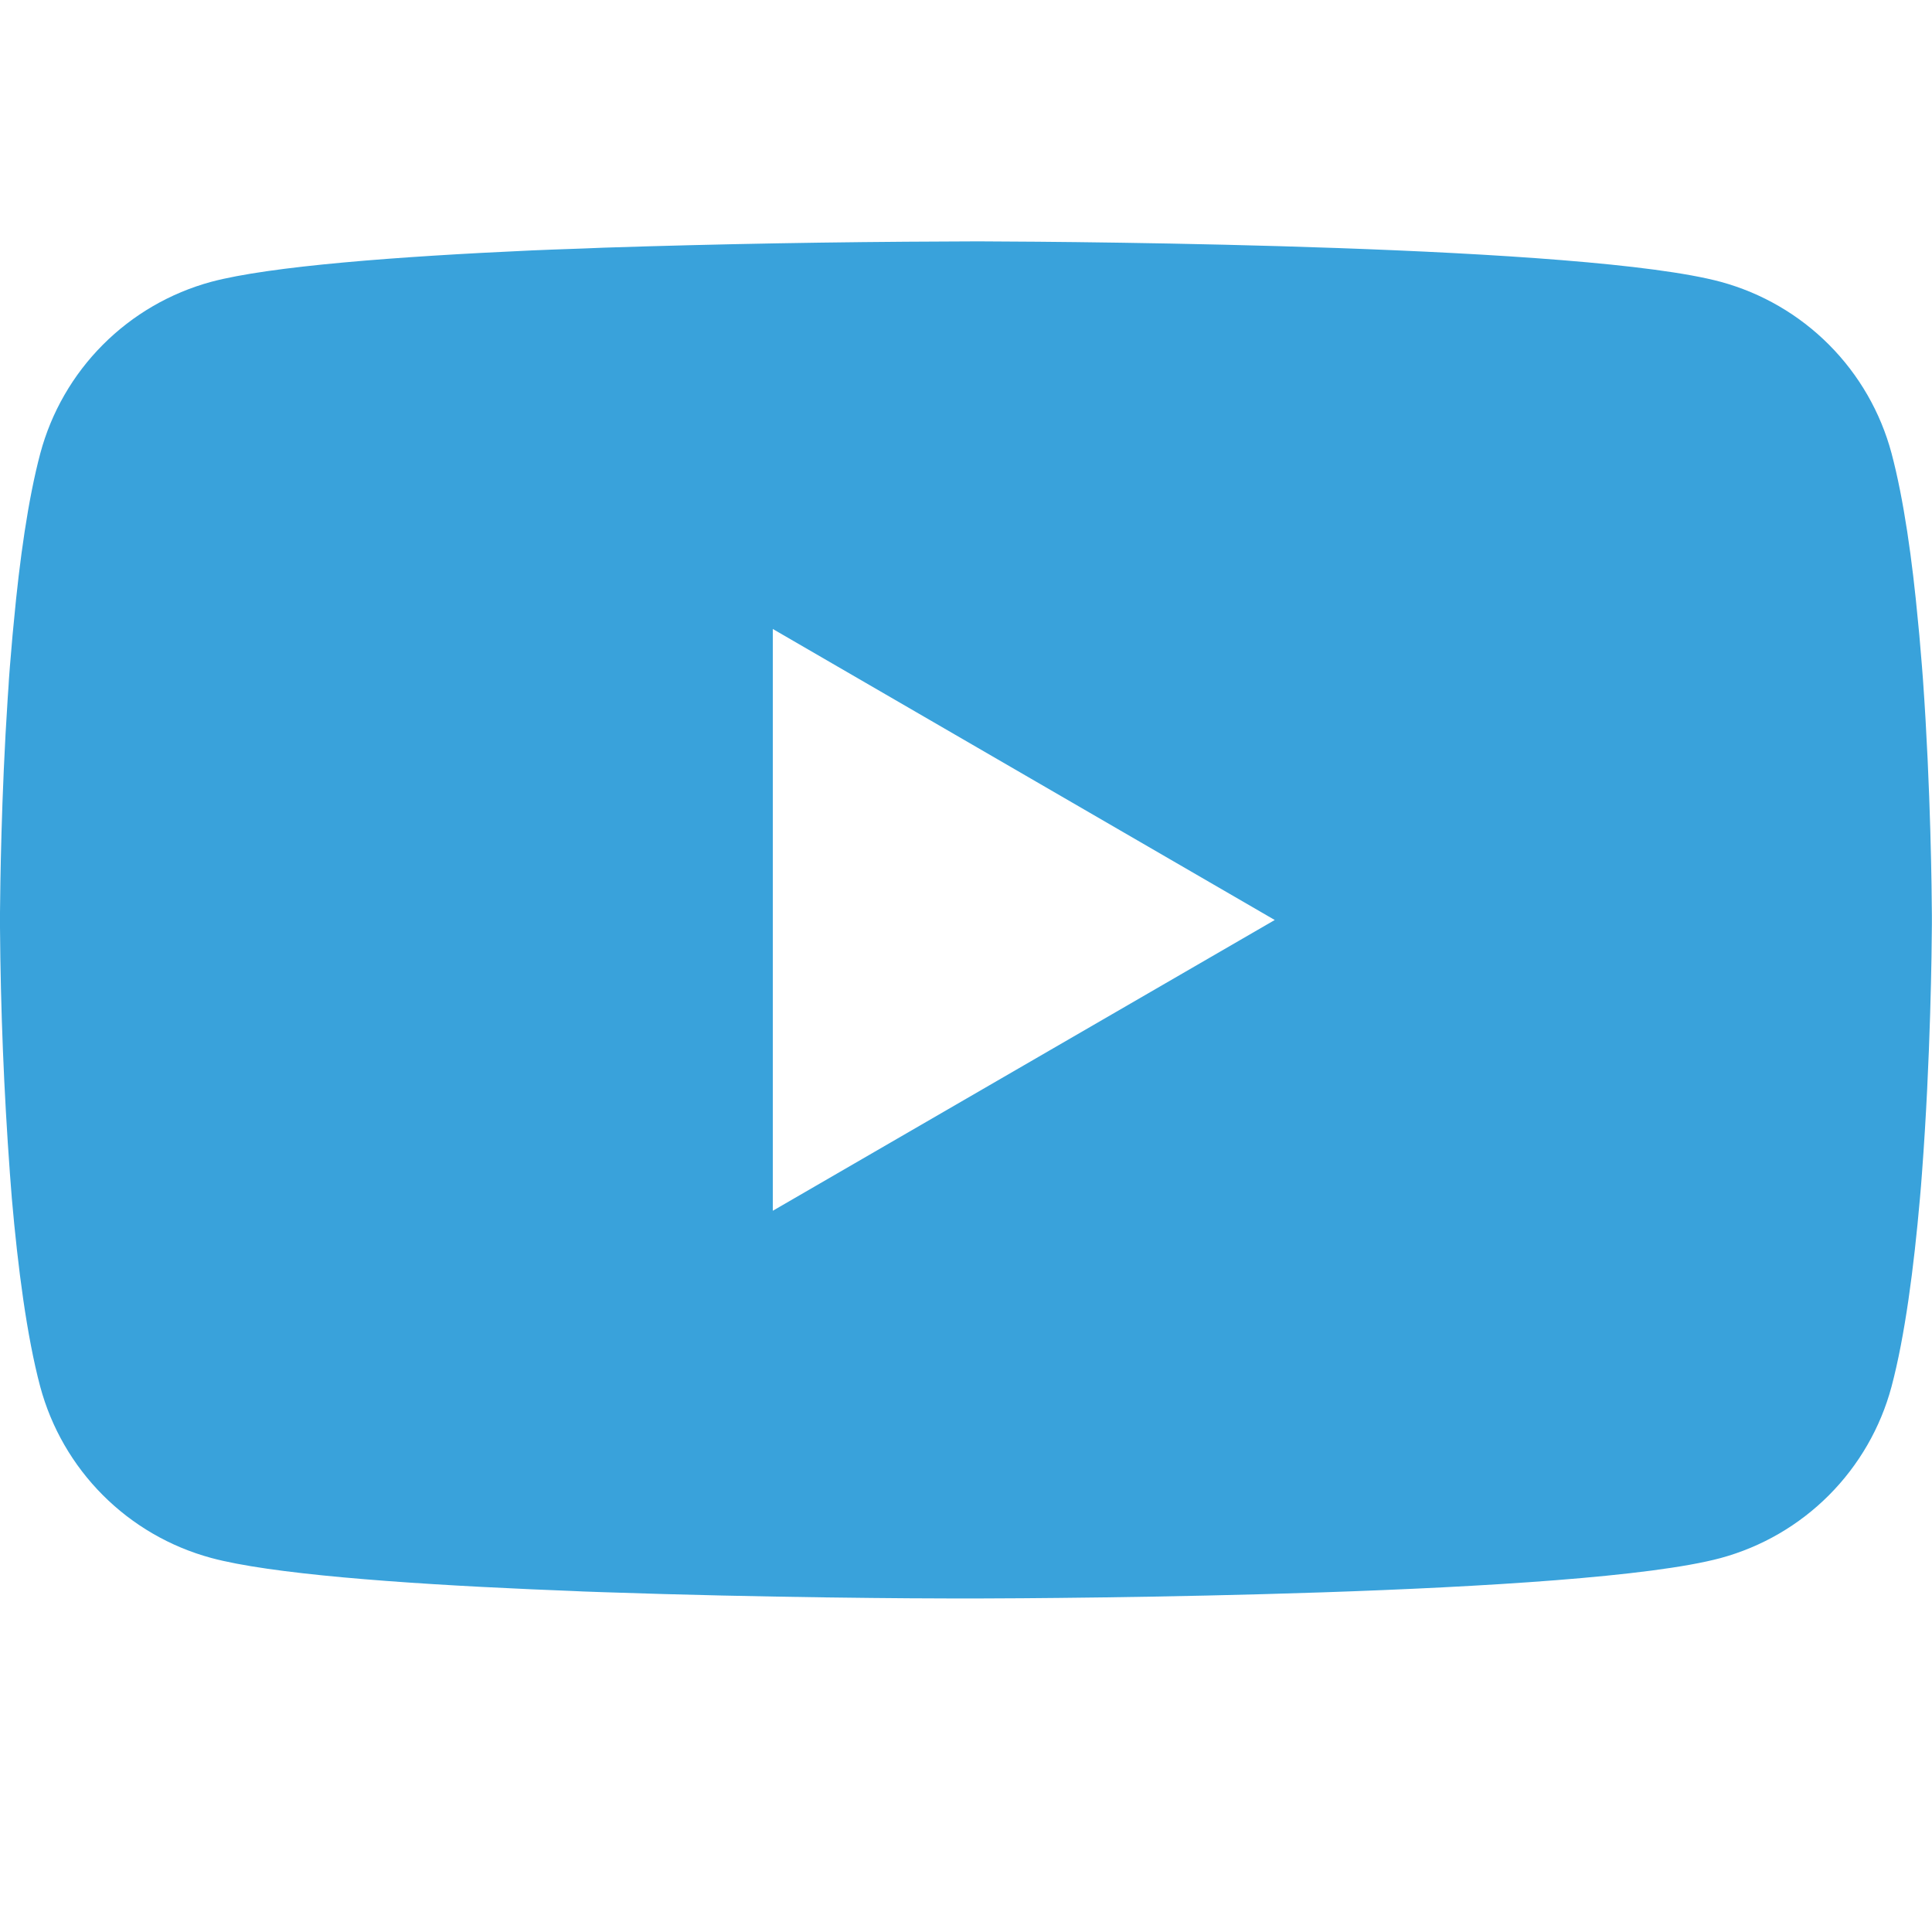 <svg width="100" height="100" viewBox="0 0 100 100" fill="none" xmlns="http://www.w3.org/2000/svg">
<path d="M50.319 12.494H50.875C56.013 12.512 82.044 12.7 89.062 14.587C91.184 15.164 93.118 16.286 94.67 17.844C96.222 19.401 97.338 21.339 97.906 23.462C98.537 25.837 98.981 28.981 99.281 32.225L99.344 32.875L99.481 34.5L99.531 35.15C99.938 40.862 99.987 46.212 99.994 47.381V47.85C99.987 49.062 99.931 54.775 99.481 60.725L99.431 61.381L99.375 62.031C99.062 65.606 98.6 69.156 97.906 71.769C97.338 73.892 96.222 75.83 94.67 77.387C93.118 78.945 91.184 80.068 89.062 80.644C81.812 82.594 54.256 82.731 50.438 82.737H49.55C47.619 82.737 39.631 82.7 31.256 82.412L30.194 82.375L29.65 82.35L28.581 82.306L27.512 82.262C20.575 81.956 13.969 81.462 10.925 80.637C8.804 80.062 6.871 78.94 5.319 77.384C3.767 75.828 2.651 73.891 2.081 71.769C1.387 69.162 0.925 65.606 0.613 62.031L0.562 61.375L0.512 60.725C0.202 56.49 0.031 52.246 0 48L0 47.231C0.013 45.887 0.062 41.244 0.4 36.119L0.444 35.475L0.463 35.15L0.512 34.5L0.65 32.875L0.713 32.225C1.012 28.981 1.456 25.831 2.087 23.462C2.656 21.339 3.772 19.401 5.324 17.844C6.876 16.286 8.809 15.164 10.931 14.587C13.975 13.775 20.581 13.275 27.519 12.962L28.581 12.919L29.656 12.881L30.194 12.862L31.262 12.819C37.211 12.627 43.161 12.521 49.112 12.5L50.319 12.494ZM40 32.556V62.669L65.981 47.619L40 32.556Z" fill="#39A2DB"/>
</svg>
